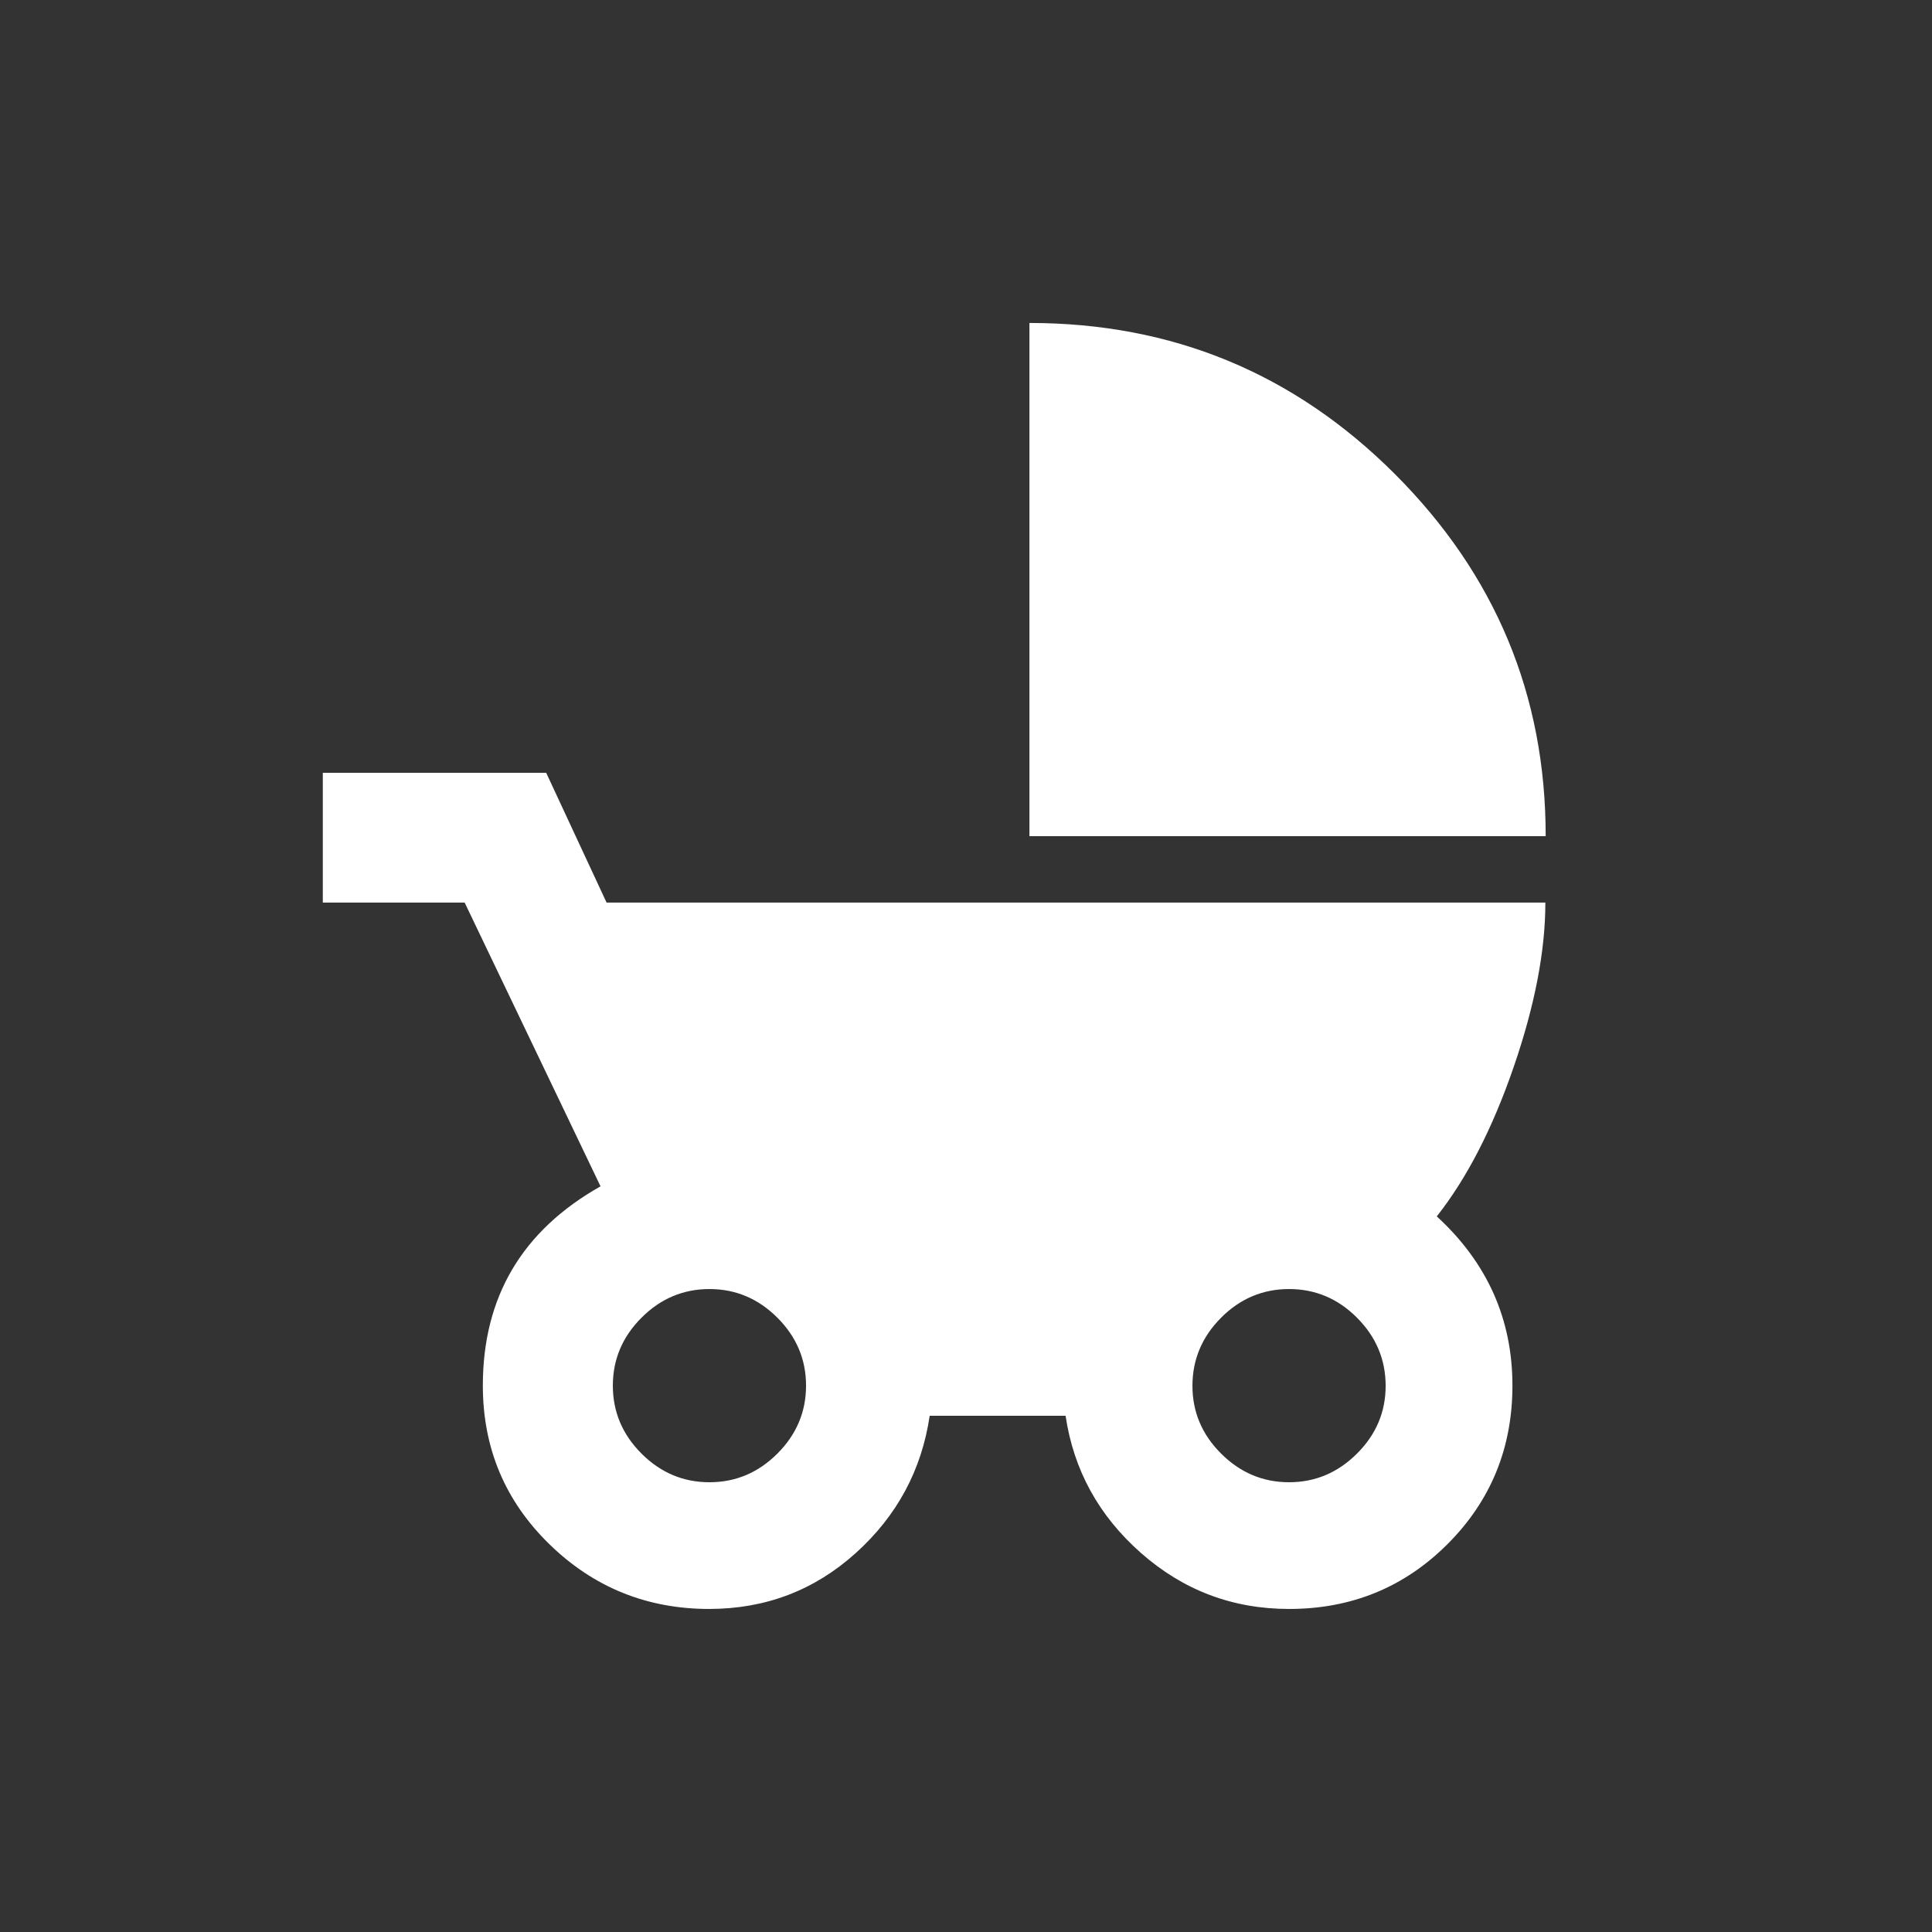 <!-- Generated by IcoMoon.io -->
<svg version="1.1" xmlns="http://www.w3.org/2000/svg" width="24" height="24" viewBox="0 0 24 24">
<rect x="0" y="0" width="24" height="24" fill="#333333" stroke="none"/>
<title>child_friendly</title>
<path fill="#fff" d="M16.013 18.413q0.487 0 0.844-0.356t0.356-0.844-0.356-0.844-0.844-0.356-0.844 0.356-0.356 0.844 0.356 0.844 0.844 0.356zM8.813 18.413q0.488 0 0.844-0.356t0.356-0.844-0.356-0.844-0.844-0.356-0.844 0.356-0.356 0.844 0.356 0.844 0.844 0.356zM17.85 15.112q0.938 0.862 0.938 2.1 0 1.163-0.806 1.969t-1.969 0.806q-1.050 0-1.838-0.694t-0.938-1.706h-1.688q-0.15 1.013-0.919 1.706t-1.819 0.694q-1.163 0-1.988-0.806t-0.825-1.969q0-1.65 1.462-2.475l-1.688-3.525h-1.762v-1.612h2.775l0.75 1.612h11.662q0 0.9-0.394 2.044t-0.956 1.856zM12.788 4.012q2.662 0 4.538 1.875t1.875 4.5h-6.413v-6.375z"></path>
</svg>
